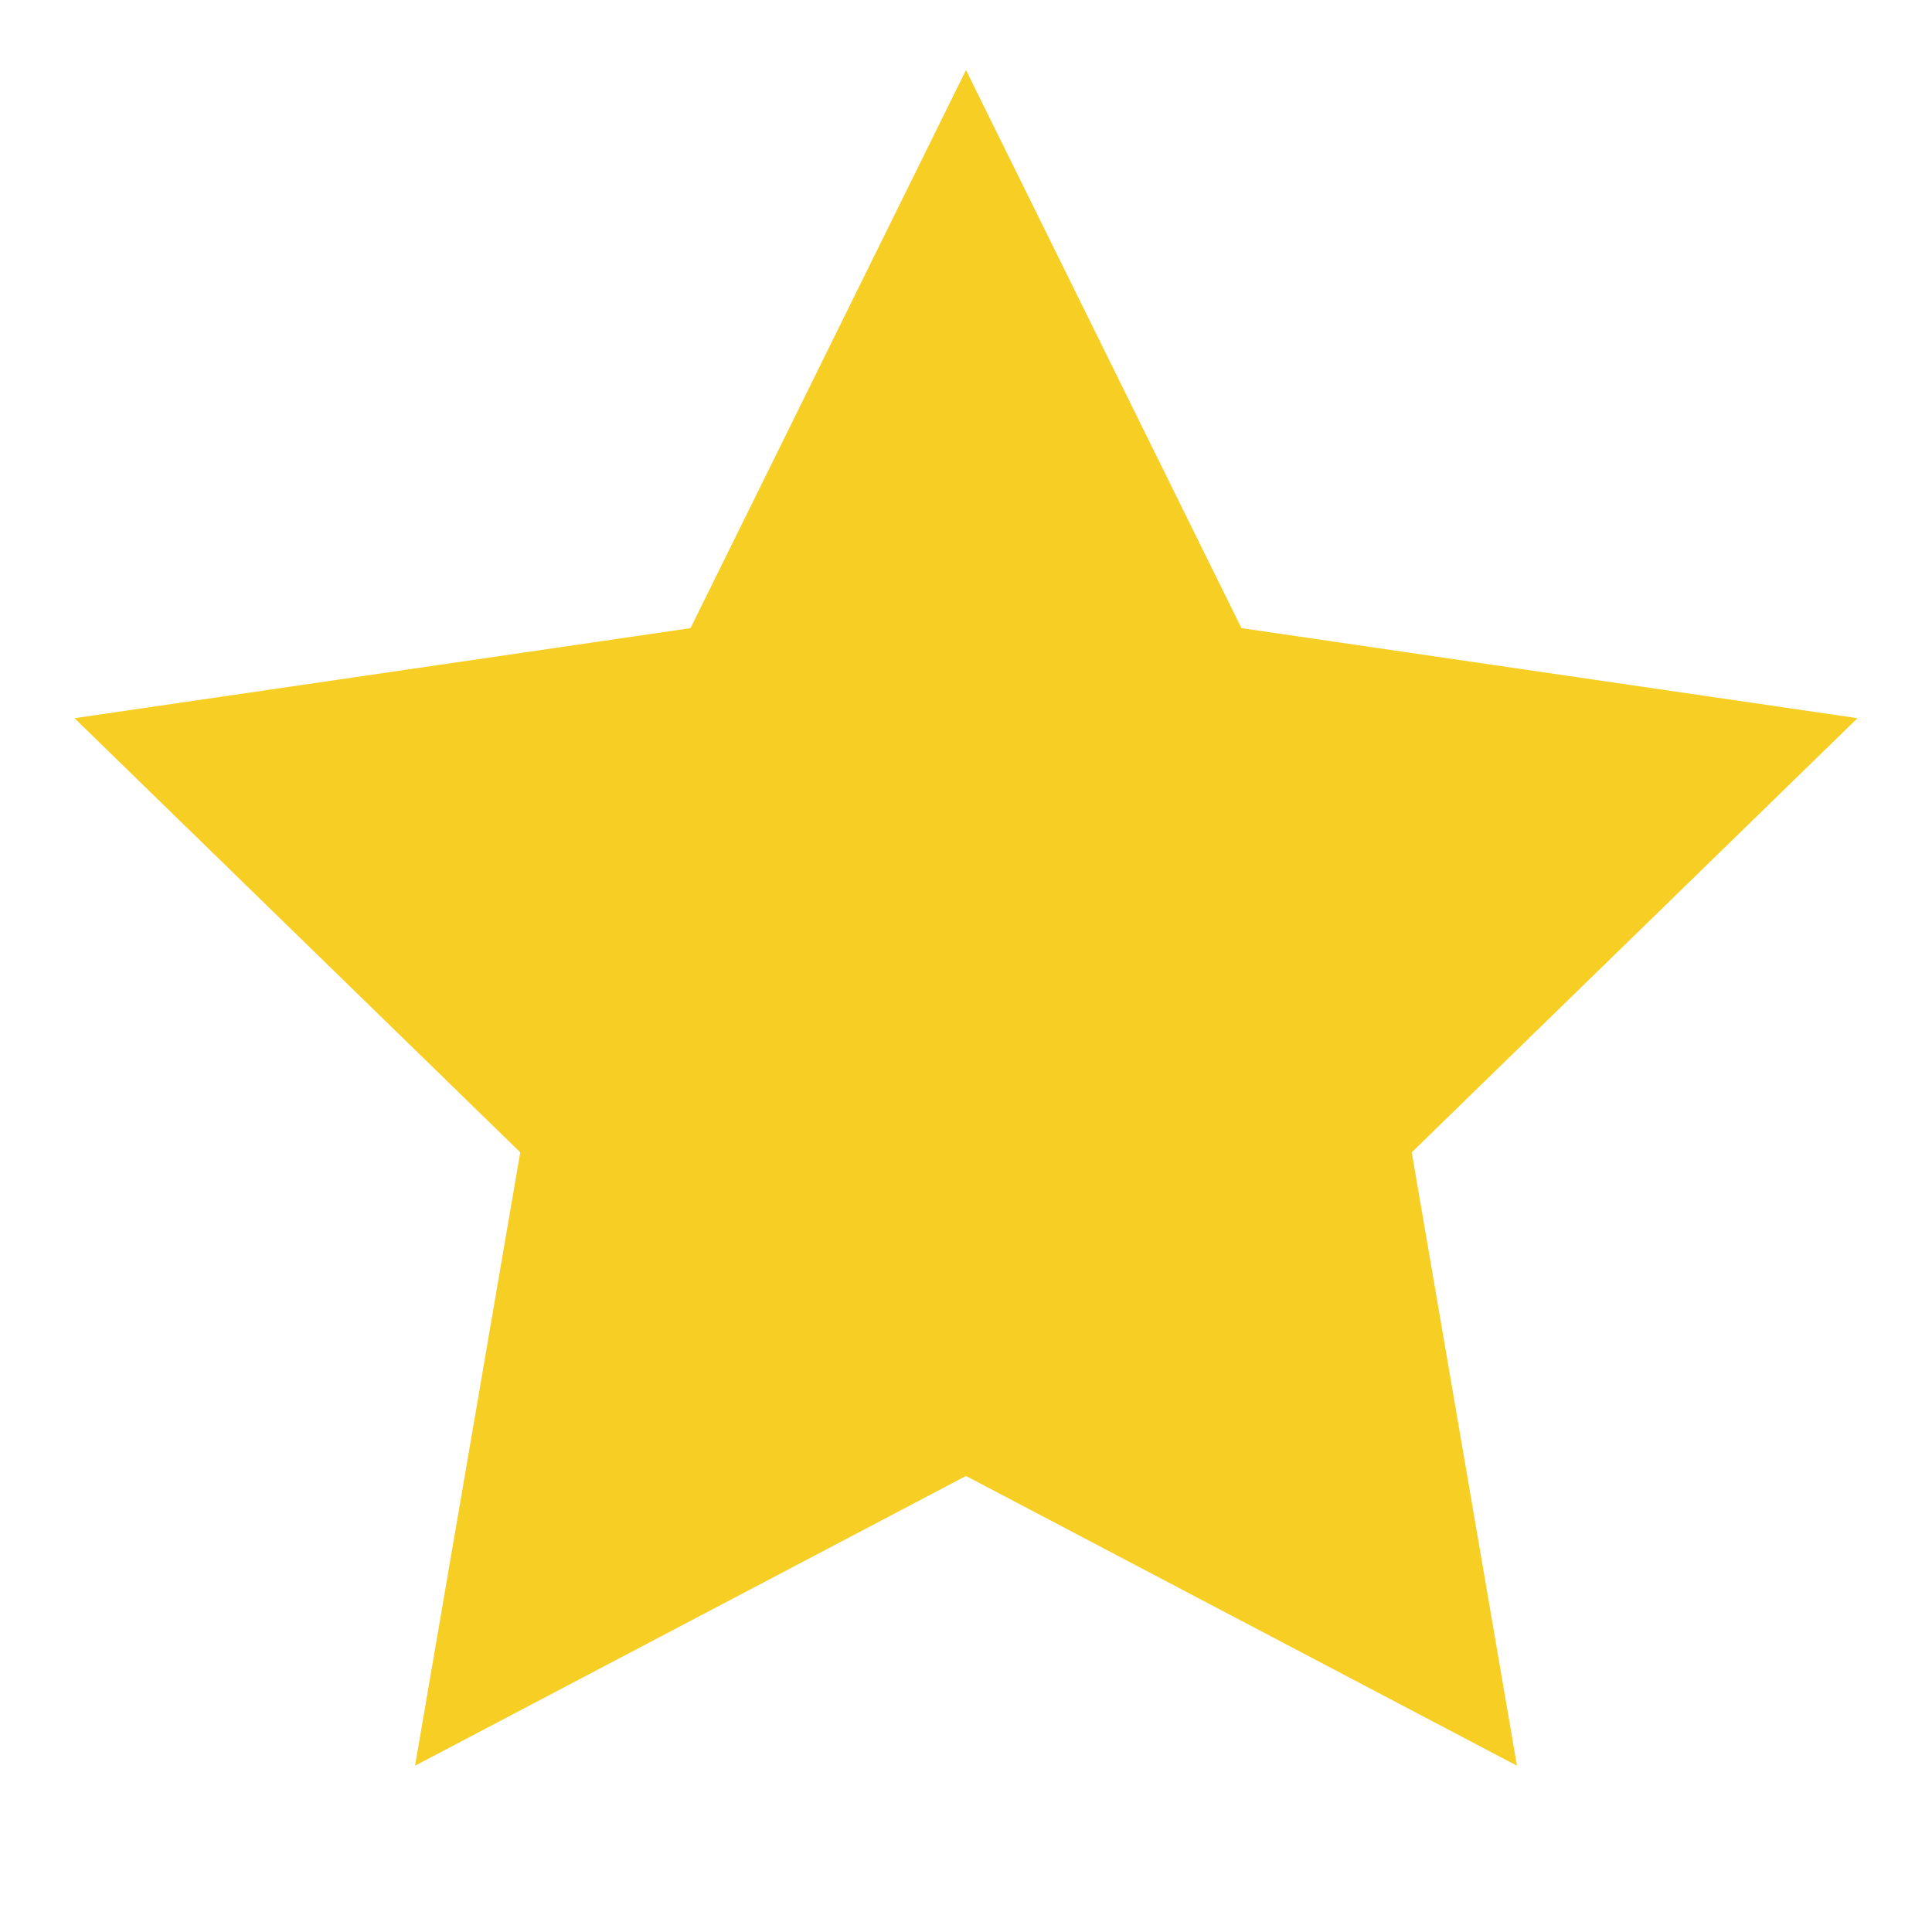 <svg xmlns="http://www.w3.org/2000/svg" width="50" height="50" viewBox="0 0 24 24" fill="#f7ce23" stroke="#f7ce23" stroke-width="1" stroke-linecap="butt" stroke-linejoin="arcs"><polygon points="12 2 15.09 8.26 22 9.27 17 14.14 18.18 21.02 12 17.77 5.82 21.02 7 14.14 2 9.27 8.91 8.26 12 2"></polygon></svg>